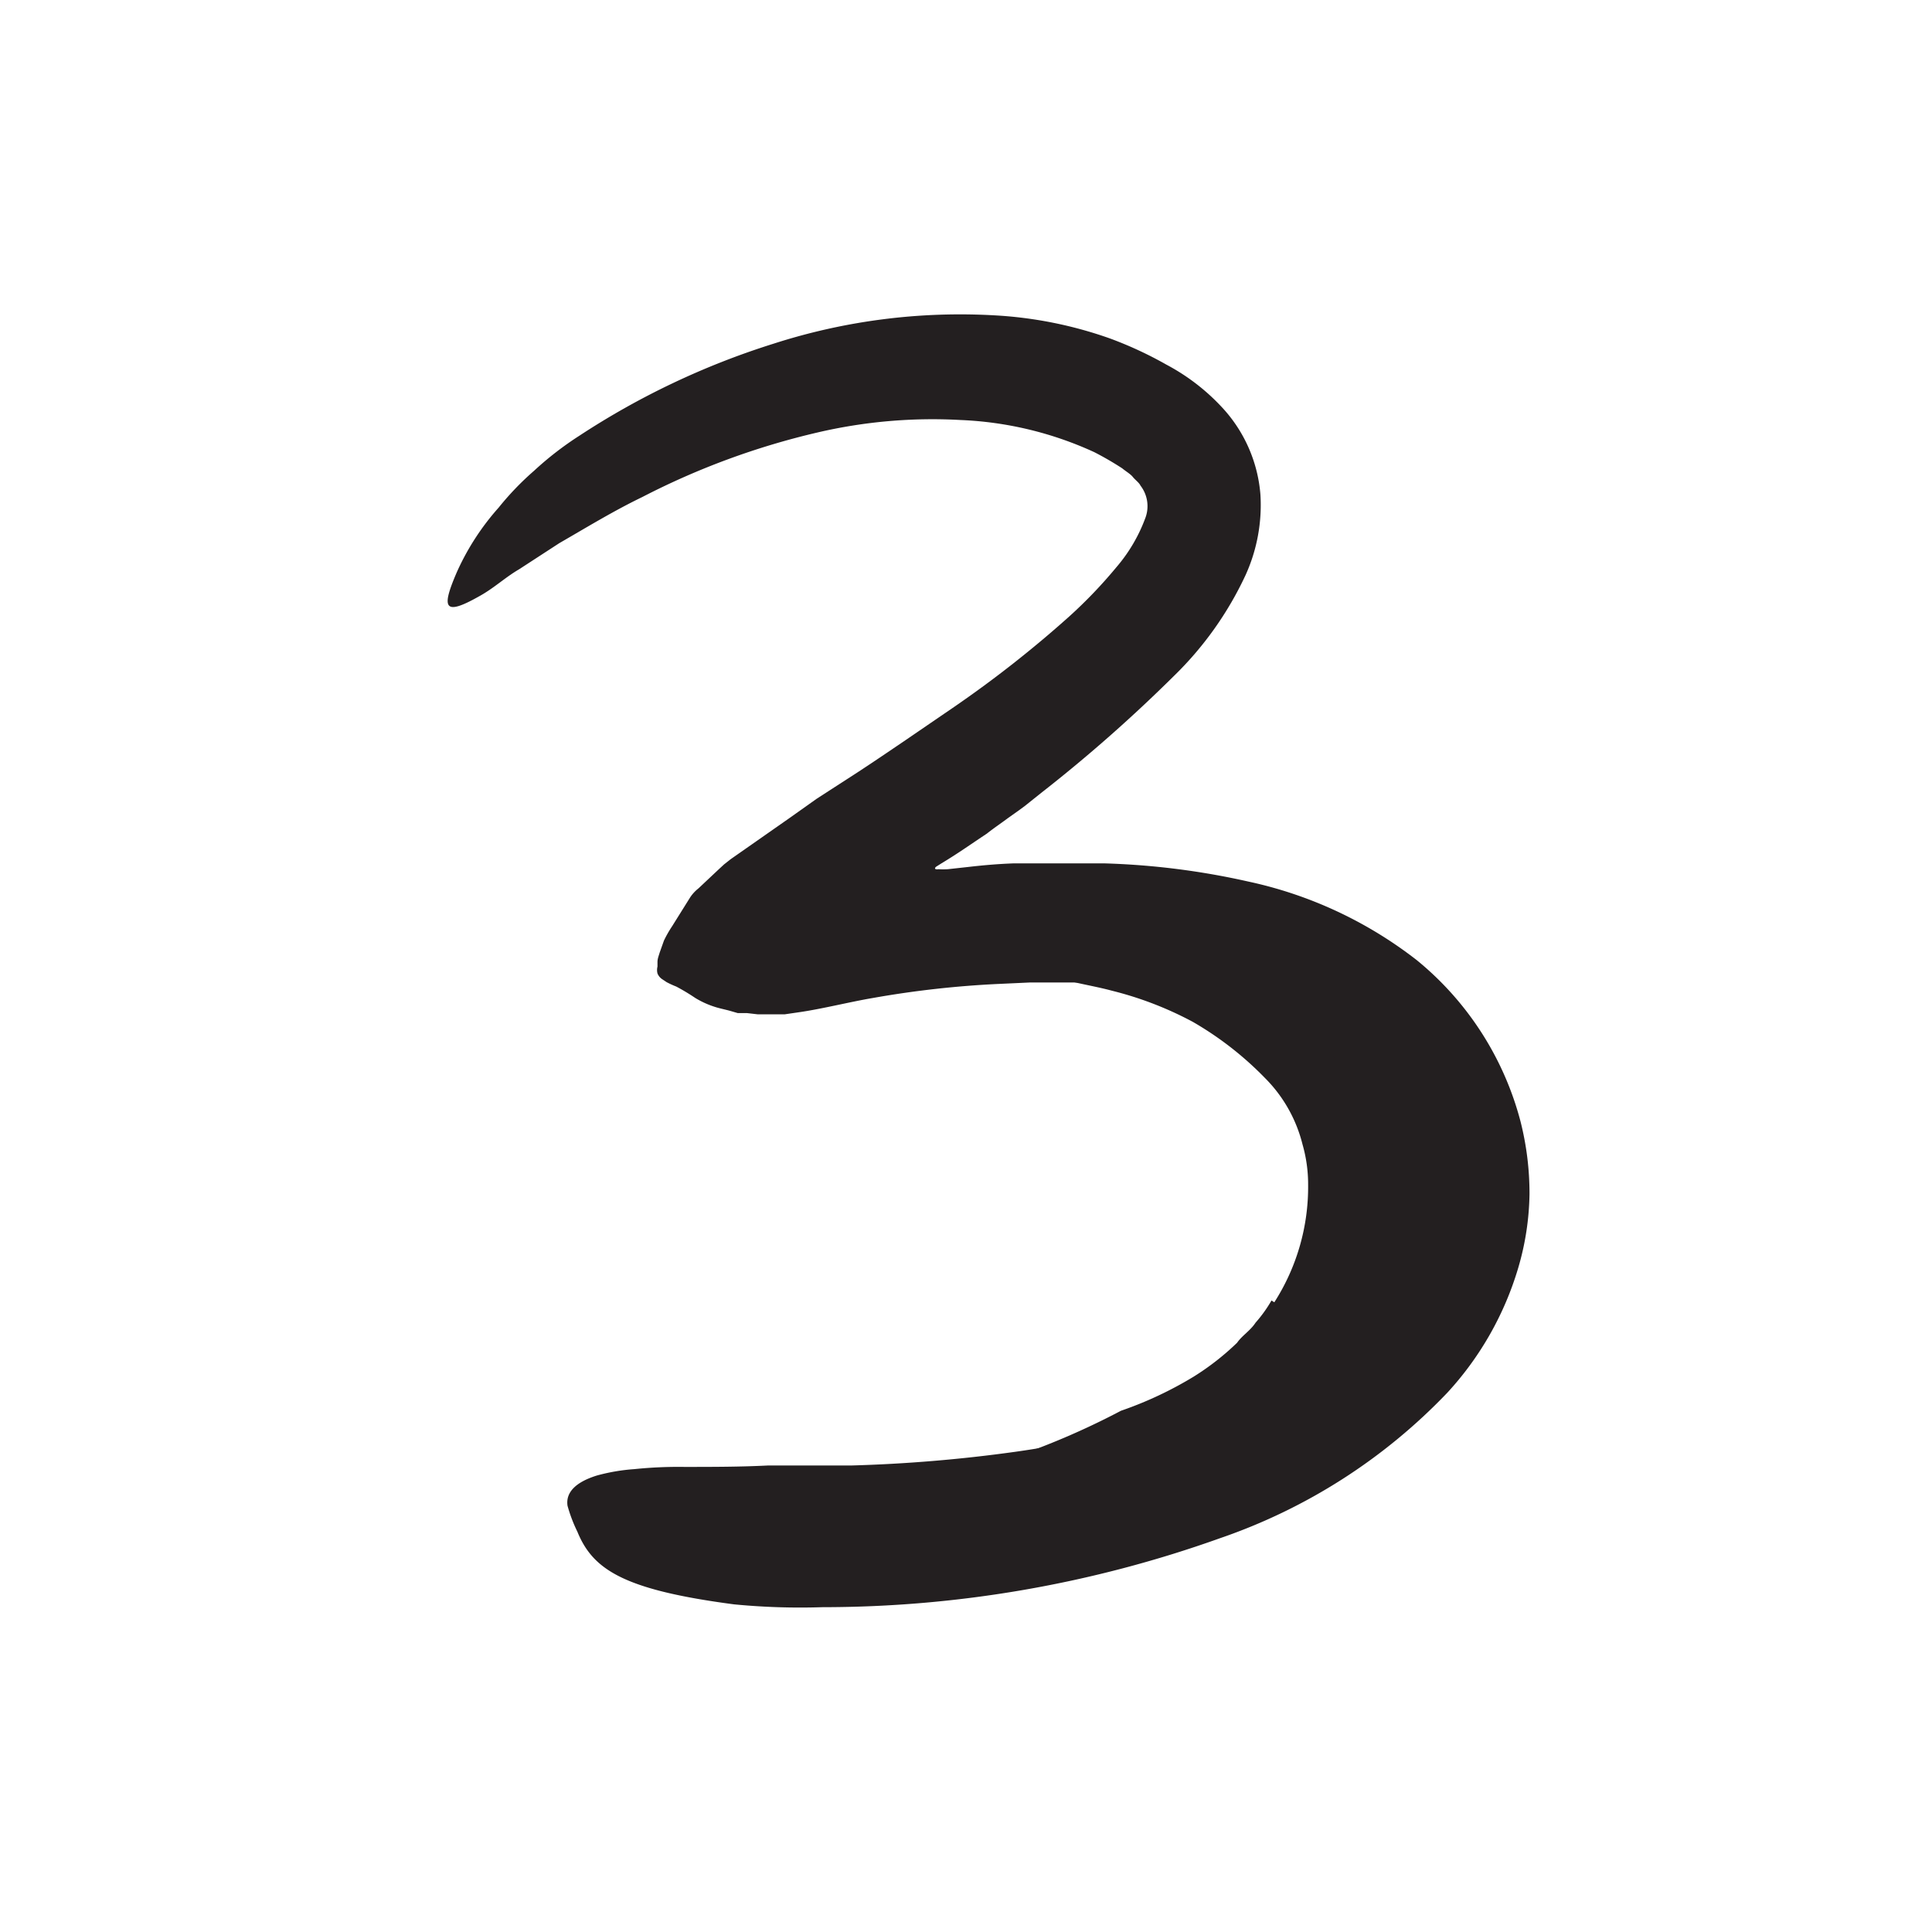 <svg xmlns="http://www.w3.org/2000/svg" width="96" height="96" viewBox="0 0 96 96"><defs><style>.cls-1{fill:#231f20;}</style></defs><title>scribble final version</title><g id="Layer_1" data-name="Layer 1"><path class="cls-1" d="M63.32,64.71A10.62,10.62,0,0,0,65,58.86a7.19,7.19,0,0,0-.28-2,7.08,7.08,0,0,0-1.87-3.3,16.44,16.44,0,0,0-3.59-2.79,17.36,17.36,0,0,0-4-1.54c-.89-.24-1.81-.37-2.71-.64s-1.78-.69-2.69-1.07c-.56-.26-.46-.57.11-1a10.81,10.81,0,0,1,1.16-.75,5.08,5.08,0,0,1,1.66-.61c.27,0,.54-.09.8-.1a6.85,6.85,0,0,1,.78.07l1.55.19a26.28,26.28,0,0,1,3.11.7A15.73,15.73,0,0,1,64.94,49a26.72,26.72,0,0,1,3,3.06,10.46,10.46,0,0,1,2.13,4.12,10.87,10.87,0,0,1,.21,1.25l.08,1.12c0,.38.06.75.07,1.12l-.06,1.14c0,.38,0,.76-.07,1.14l-.2,1.14c-.08.38-.12.76-.23,1.13l-.36,1.11-.22.68-.3.65c-.21.43-.41.87-.64,1.29a16.68,16.68,0,0,1-1.66,2.33,18.09,18.09,0,0,1-6.95,4.62c-1,.37-1.95.83-3,1.14a18.73,18.73,0,0,1-3.08.65c-.46,0-.91.12-1.37.11a2.65,2.65,0,0,1-1.8-.51,2.84,2.84,0,0,1-.65-1.45c0-.26-.12-.52-.14-.75A1.63,1.63,0,0,1,50.23,73a2.55,2.55,0,0,1,1.26-1A37.68,37.68,0,0,0,55.7,70.1a18.6,18.6,0,0,0,3.62-1.7,12.89,12.89,0,0,0,2.15-1.68c.25-.36.66-.6.92-1a6.67,6.67,0,0,0,.79-1.1Z"/><path class="cls-1" d="M65,51.49c-2.91-1.77-7-2.52-11.09-2.67l-1.56,0H51.16l-1.52.07a48.67,48.67,0,0,0-6.27.7c-1.12.19-2.43.52-3.55.69L39,50.4l-.7,0c-.22,0-.5,0-.66,0l-.52-.06-.26,0-.2,0-.38-.11c-.25-.07-.51-.12-.73-.19a4.43,4.43,0,0,1-1-.45,10.36,10.36,0,0,0-.95-.57,4.3,4.3,0,0,1-.48-.22l-.21-.14a.62.62,0,0,1-.24-.29.69.69,0,0,1,0-.34l0-.23c0-.16.06-.3.11-.47l.21-.59a5.71,5.71,0,0,1,.41-.72l.9-1.44a1.94,1.94,0,0,1,.41-.44l.51-.48.5-.47.26-.24.33-.26,2.86-2,1.41-1,1.47-.95c1-.64,1.91-1.26,2.84-1.89l2.53-1.73a56.65,56.65,0,0,0,5.69-4.47,23.37,23.37,0,0,0,2.35-2.45,8,8,0,0,0,1.44-2.43,1.67,1.67,0,0,0-.23-1.64c-.07-.15-.26-.28-.38-.43s-.35-.28-.53-.43a15.52,15.52,0,0,0-1.38-.8,17.61,17.61,0,0,0-6.65-1.6,25.13,25.13,0,0,0-7.11.62,37.43,37.43,0,0,0-8.71,3.21c-1.41.68-2.75,1.5-4.12,2.29l-2,1.3c-.69.4-1.26.95-2,1.35-1.77,1-1.85.55-1.09-1.21a12.48,12.48,0,0,1,2.08-3.21,14.29,14.29,0,0,1,1.76-1.83,16.14,16.14,0,0,1,2.25-1.74,38.64,38.64,0,0,1,9.64-4.57,30.23,30.23,0,0,1,11-1.41,20.47,20.47,0,0,1,5.73,1.15,19.07,19.07,0,0,1,2.8,1.3,10.42,10.42,0,0,1,2.87,2.24,7.19,7.19,0,0,1,1.8,4.22,8.42,8.42,0,0,1-.74,4,17,17,0,0,1-3.55,5,74.86,74.86,0,0,1-6.58,5.8l-.84.67-.27.2-.55.39c-.36.27-.75.53-1.06.78-.76.5-1.38.95-2.26,1.48l-.27.17s-.11.1,0,.12.08,0,.11,0a3.88,3.88,0,0,0,.48,0l1-.11c.69-.08,1.45-.15,2.28-.18q.61,0,1.29,0h1.42l1.77,0a37.41,37.41,0,0,1,7.15.9,20.7,20.7,0,0,1,8.39,3.91,15.37,15.37,0,0,1,5.15,8A14.53,14.53,0,0,1,76,59.34,13.63,13.63,0,0,1,75.44,63a15.75,15.75,0,0,1-3.52,6.2,28.31,28.31,0,0,1-11.29,7.23,58.66,58.66,0,0,1-19.76,3.43,34,34,0,0,1-4.39-.14C31,79,29.46,78,28.69,76.11a7.36,7.36,0,0,1-.49-1.29c-.1-.68.43-1.18,1.45-1.5A9.5,9.5,0,0,1,31.52,73,21.45,21.45,0,0,1,34,72.89c1.38,0,2.77,0,4.15-.07l4.13,0a73.79,73.79,0,0,0,8.16-.68,43.34,43.34,0,0,0,7.79-1.83A25.51,25.51,0,0,0,65,66.83a13.53,13.53,0,0,0,3.41-3.63,7.74,7.74,0,0,0,1.19-4.1A7.57,7.57,0,0,0,69.26,57a9.64,9.64,0,0,0-.94-2.1A9.23,9.23,0,0,0,65,51.63Z"/></g></svg>